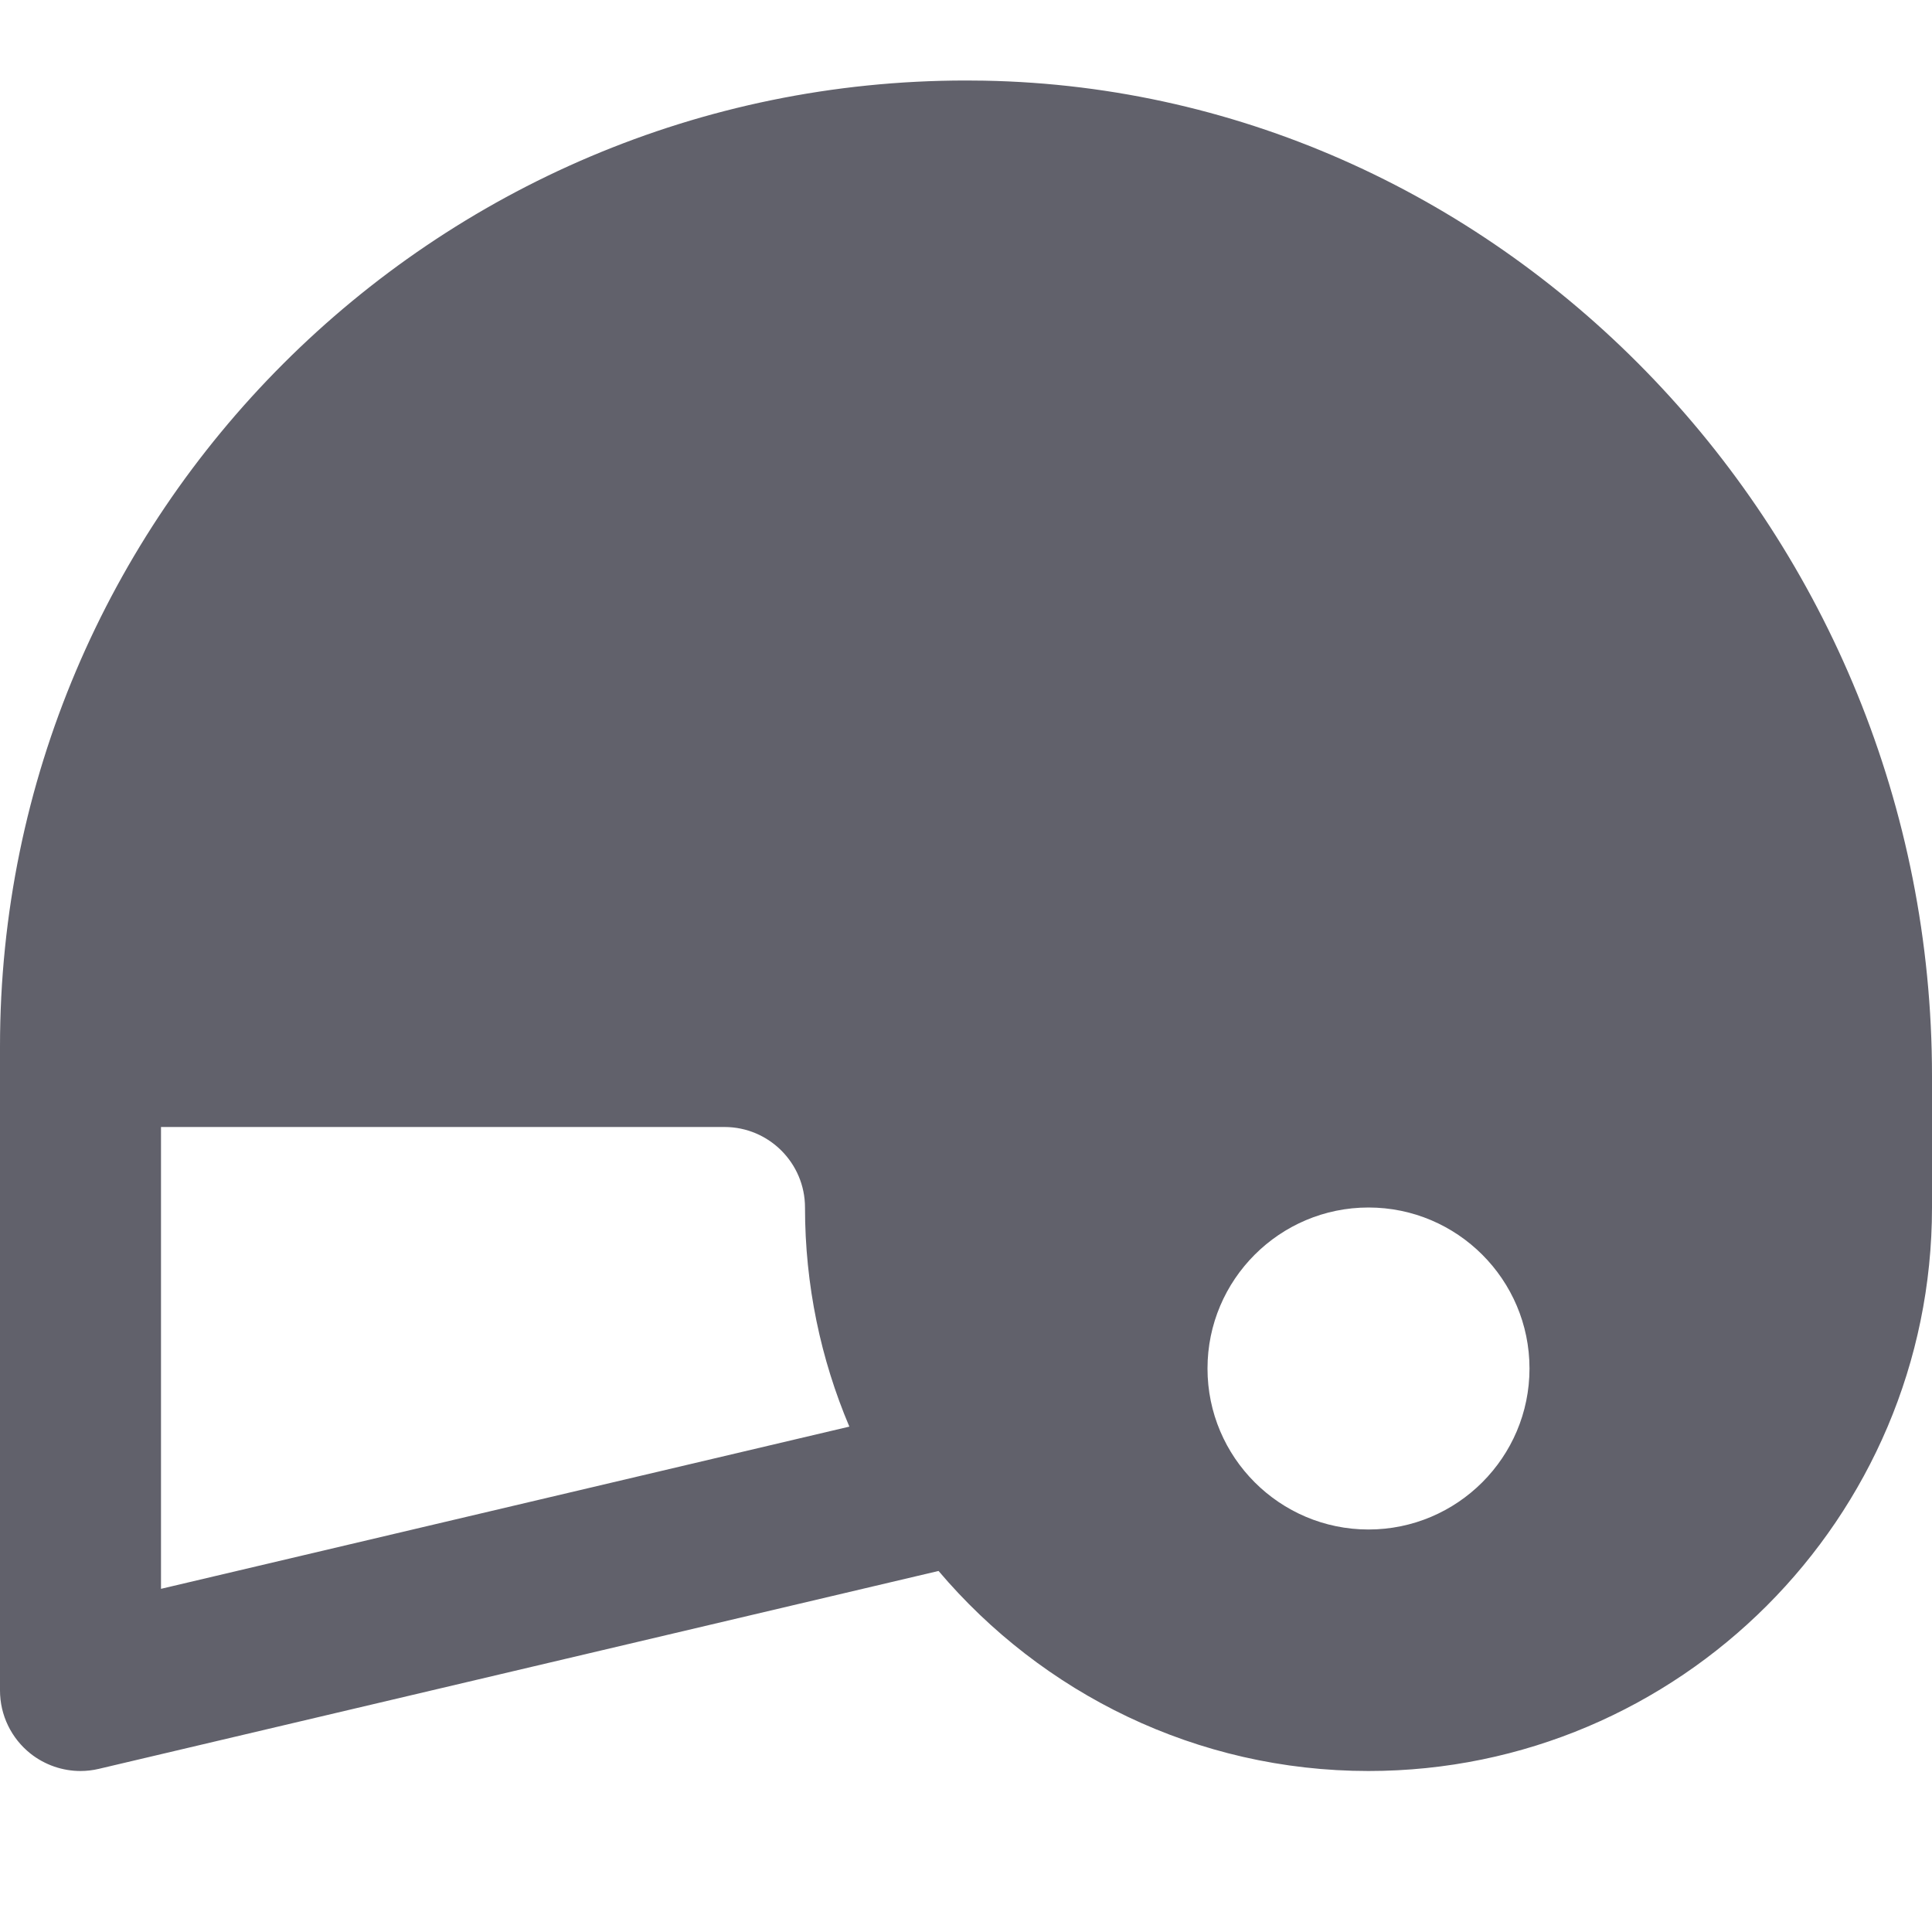 <svg xmlns="http://www.w3.org/2000/svg" height="24" width="24" viewBox="0 0 24 24"><path fill="#61616b" d="M12.225,1.002L12,1C5.383,1,0,6.383,0,13v8c0,0.306,0.14,0.594,0.379,0.784C0.558,21.925,0.777,22,1,22 c0.076,0,0.153-0.009,0.229-0.027l10.43-2.458C12.945,21.033,14.861,22,17,22c3.859,0,7-3.14,7-7v-1.635 C24,6.667,18.718,1.121,12.225,1.002z M2,19.737V14h7c0.552,0,1,0.449,1,1c0,0.965,0.196,1.885,0.551,2.722L2,19.737z M17,19 c-1.103,0-2-0.897-2-2s0.897-2,2-2s2,0.897,2,2S18.103,19,17,19z"></path></svg>